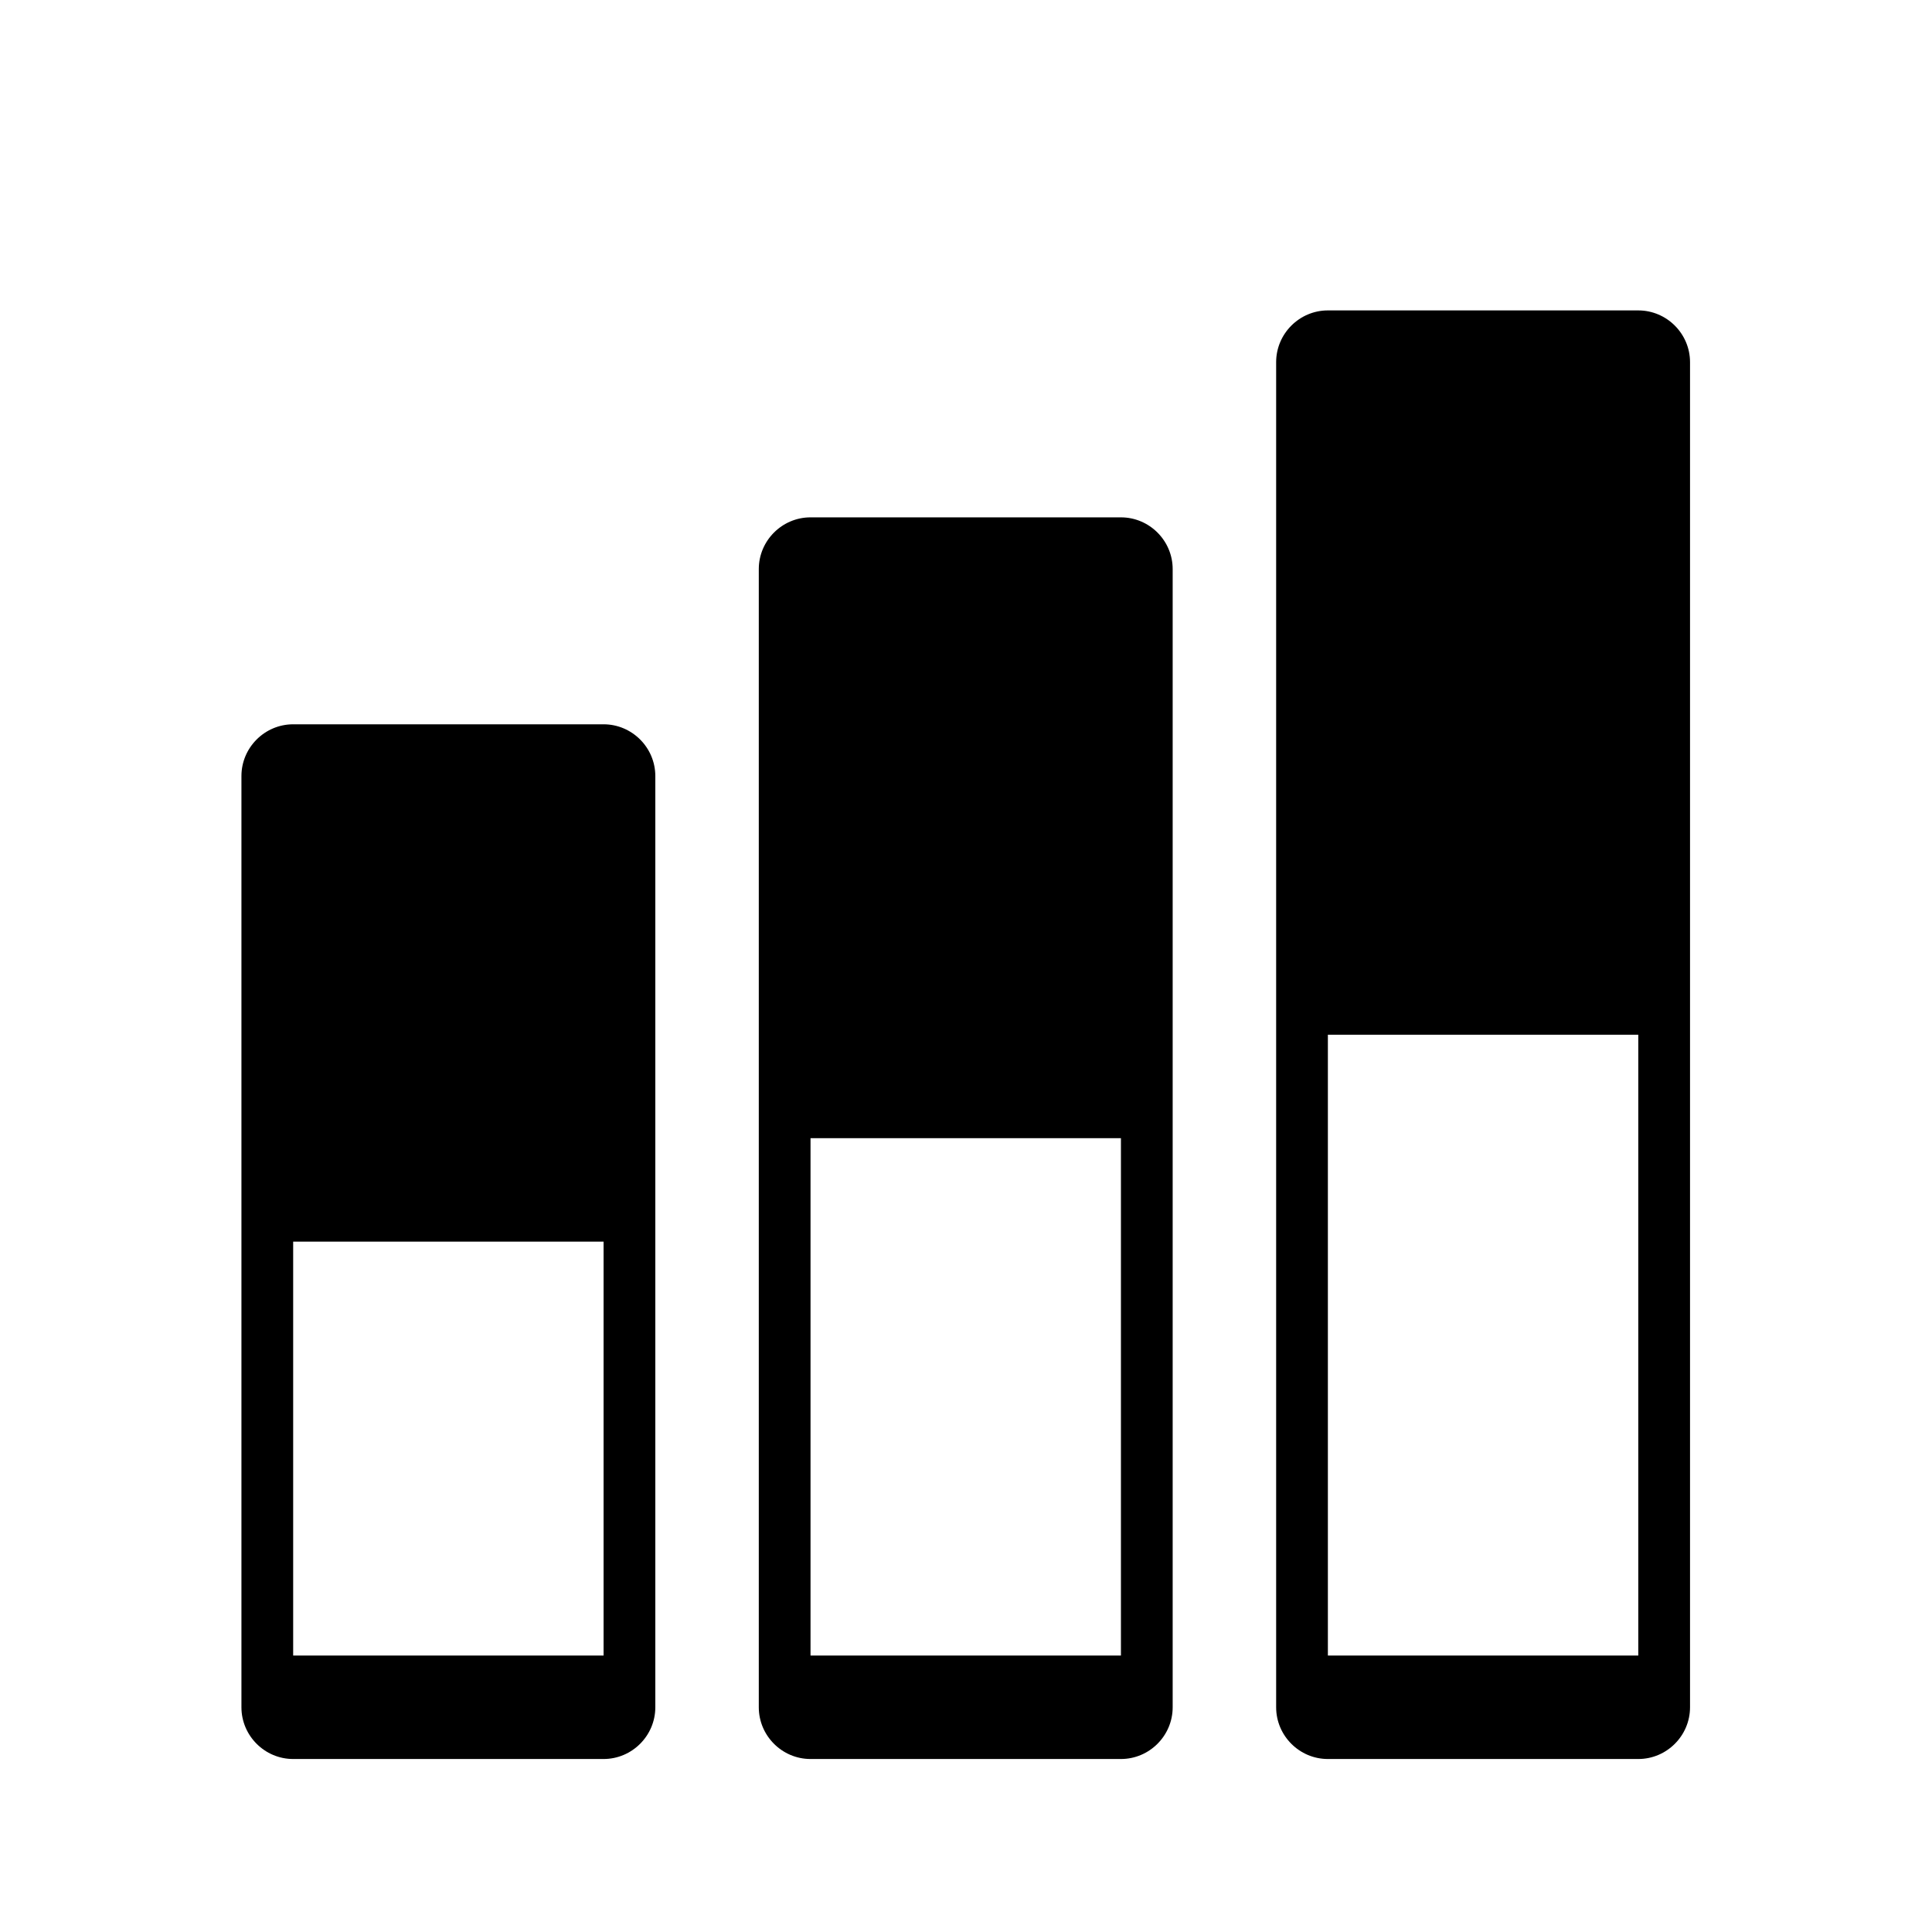<svg viewBox="0 0 1195 1195" xmlns="http://www.w3.org/2000/svg"><path d="M373.333 448h-192c-17.6 0-32 14.4-32 32v576c0 17.6 14.4 32 32 32h192c17.6 0 32-14.4 32-32V480c0-17.6-14.4-32-32-32zm0 576h-192V768h192v256zm320-704h-192c-17.6 0-32 14.4-32 32v704c0 17.6 14.4 32 32 32h192c17.6 0 32-14.4 32-32V352c0-17.6-14.4-32-32-32zm0 704h-192V704h192v320zm320-832h-192c-17.6 0-32 14.4-32 32v832c0 17.6 14.4 32 32 32h192c17.6 0 32-14.4 32-32V224c0-17.6-14.4-32-32-32zm0 832h-192V640h192v384z"/></svg>